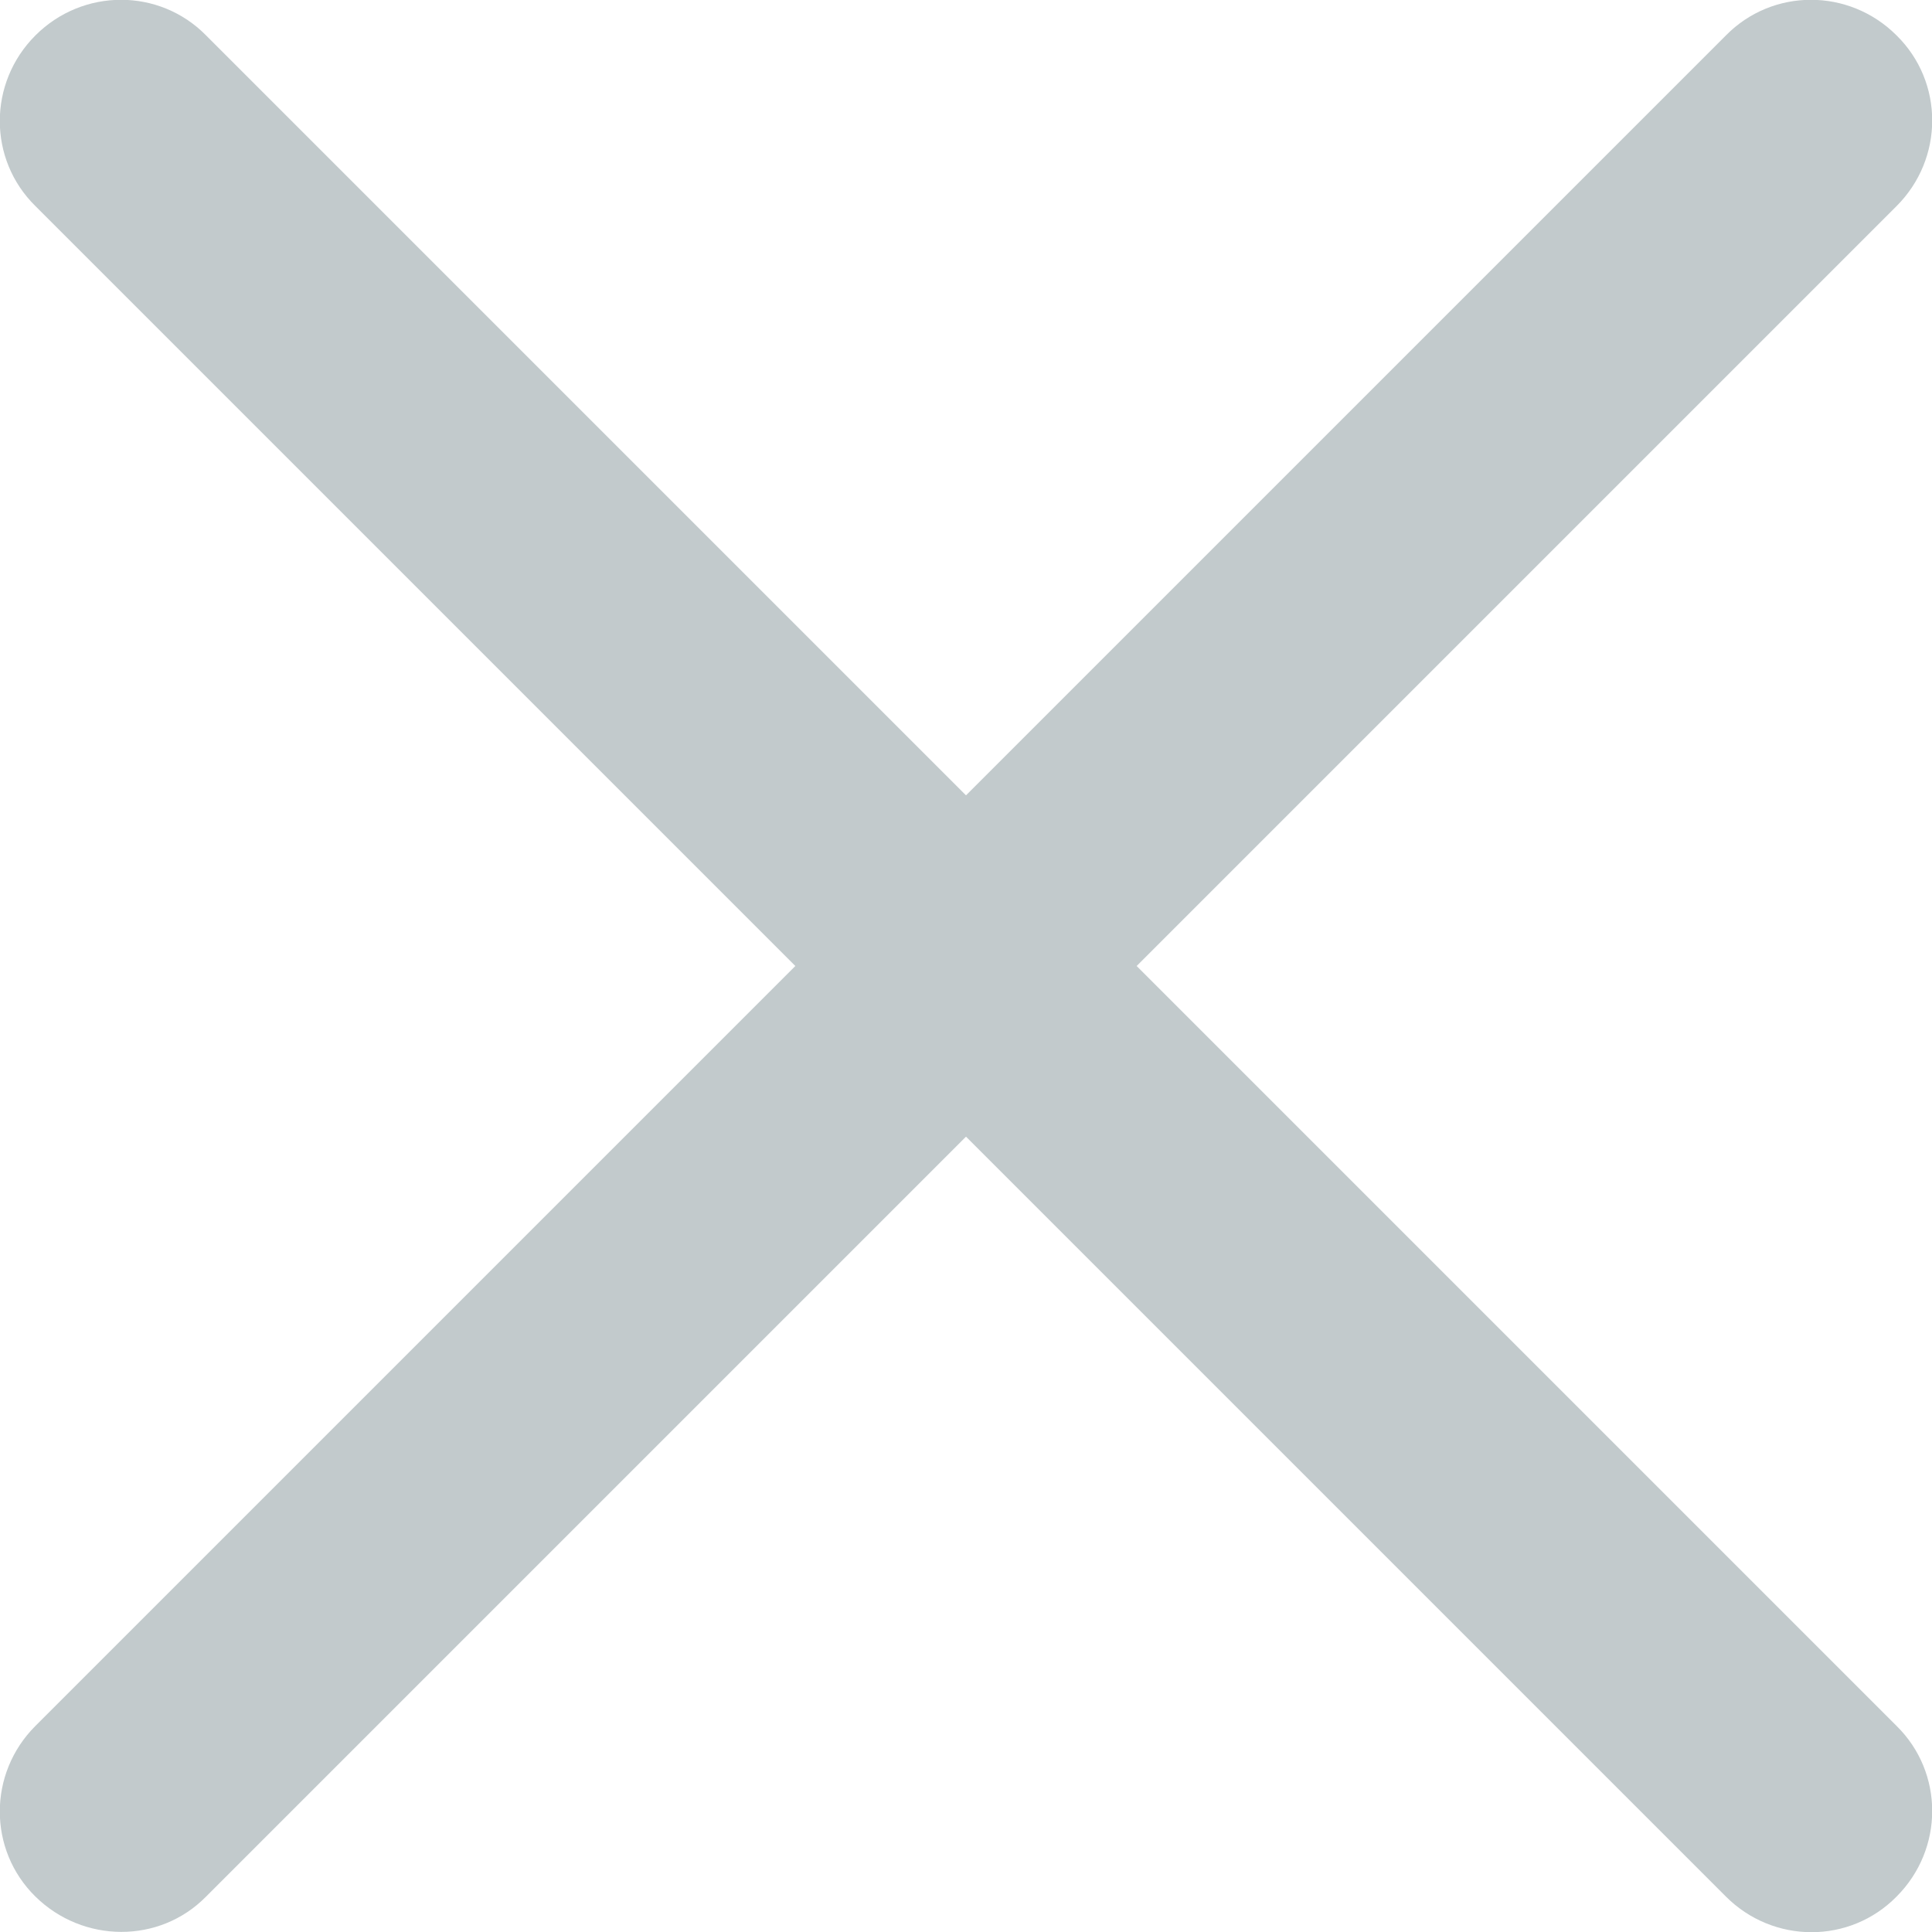 <?xml version="1.0" encoding="UTF-8"?>
<svg id="Capa_1" data-name="Capa 1" xmlns="http://www.w3.org/2000/svg" viewBox="0 0 24 24">
  <path d="m14.12,12L23.56,2.56c.59-.59.59-1.54,0-2.12-.59-.59-1.54-.59-2.12,0h0l-9.44,9.44L2.56.44C1.98-.15,1.03-.15.44.44S-.15,1.98.44,2.56l9.44,9.44L.44,21.44c-.59.59-.59,1.54,0,2.12s1.54.59,2.12,0l9.44-9.44,9.44,9.44c.59.59,1.54.59,2.12,0,.59-.59.59-1.54,0-2.12l-9.44-9.44Z" style="fill: #c2cacc; stroke-width: 0px;"/>
</svg>